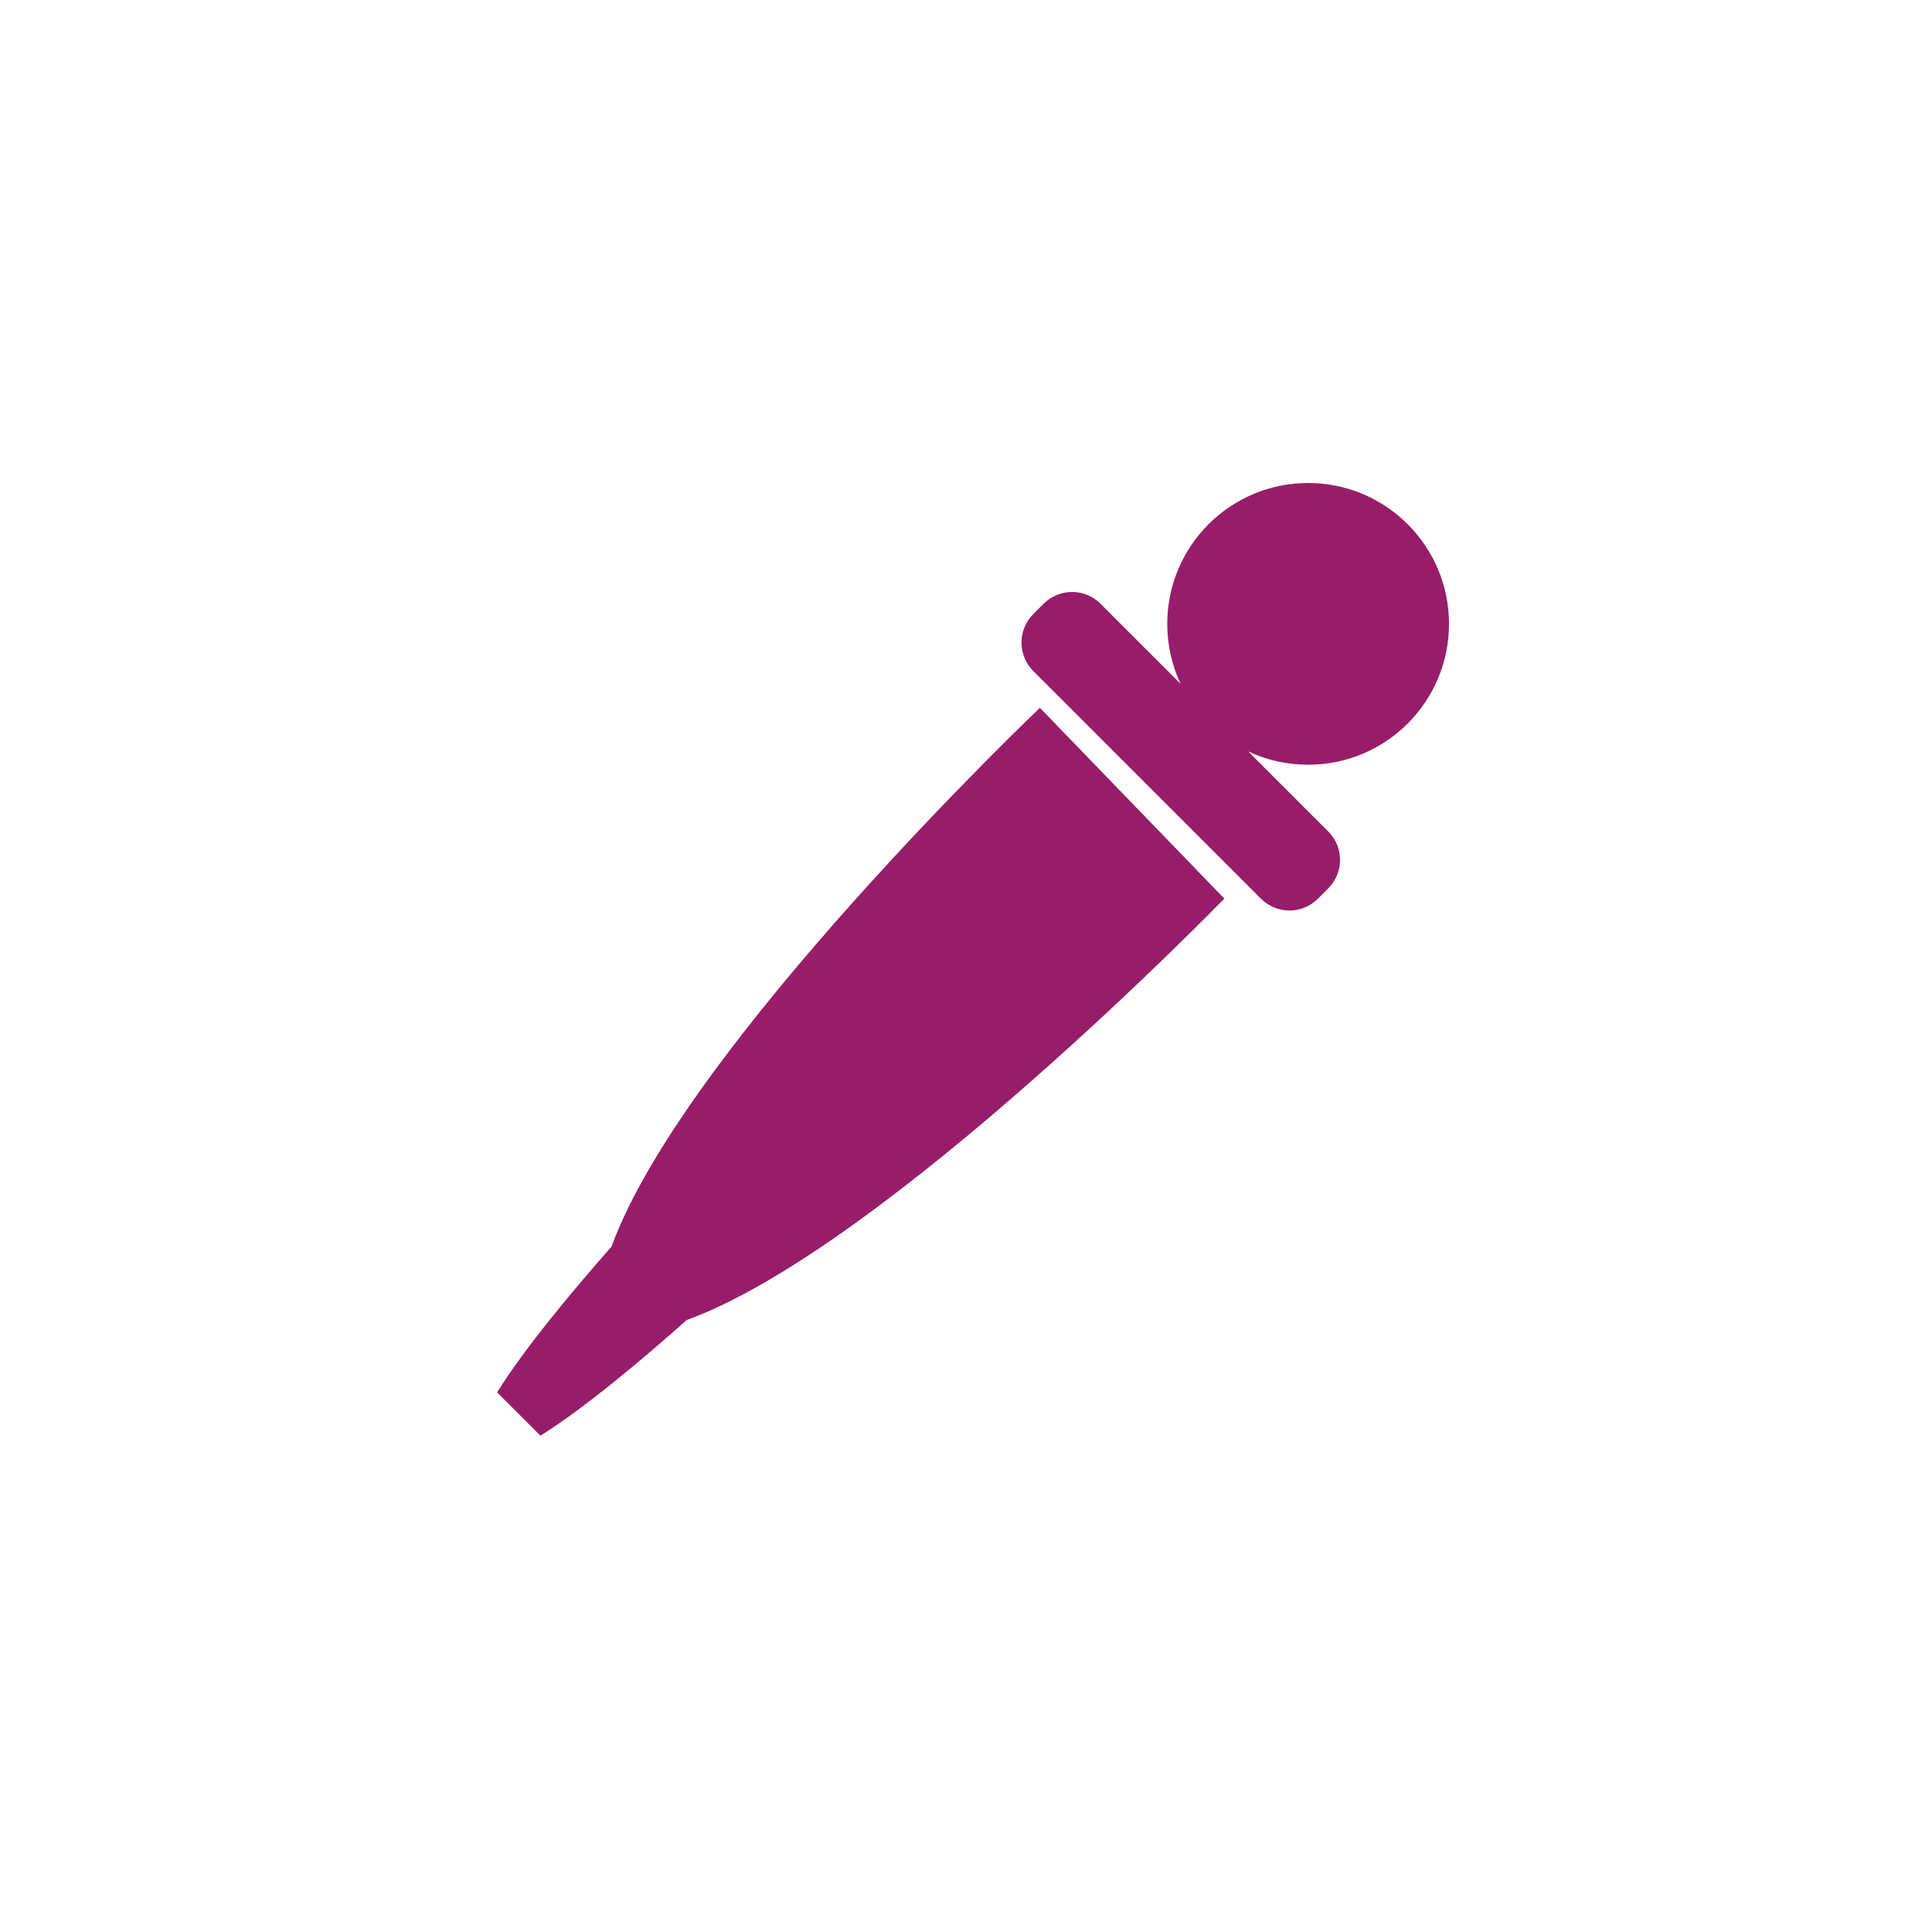 ﻿<?xml version="1.0" encoding="utf-8"?>
<!DOCTYPE svg PUBLIC "-//W3C//DTD SVG 1.1//EN" "http://www.w3.org/Graphics/SVG/1.1/DTD/svg11.dtd">
<svg xmlns="http://www.w3.org/2000/svg" xmlns:xlink="http://www.w3.org/1999/xlink" version="1.1" baseProfile="full" width="76" height="76" viewBox="0 0 76.00 76.00" enable-background="new 0 0 76.00 76.00" xml:space="preserve">
	<path fill="#971D6A" fill-opacity="1" stroke-width="0.2" stroke-linejoin="round" d="M 43.293,23.75L 46.441,26.898C 46.105,26.183 45.917,25.384 45.917,24.542C 45.917,21.481 48.398,19 51.458,19C 54.519,19 57,21.481 57,24.542C 57,27.602 54.519,30.083 51.458,30.083C 50.616,30.083 49.817,29.895 49.102,29.559L 52.25,32.707C 52.868,33.325 52.868,34.328 52.25,34.946L 51.843,35.353C 51.224,35.972 50.222,35.972 49.603,35.353L 40.647,26.397C 40.028,25.778 40.028,24.776 40.647,24.157L 41.054,23.75C 41.672,23.132 42.675,23.132 43.293,23.75 Z "/>
	<path fill="#971D6A" fill-opacity="1" stroke-width="0.2" stroke-linejoin="round" d="M 40.907,27.844L 48.162,35.348C 48.162,35.348 34.833,49.083 27.015,51.926C 25.24,53.502 22.978,55.404 21.259,56.476L 19.555,54.772C 20.612,53.071 22.476,50.831 24.056,49.038C 26.917,41.167 40.907,27.844 40.907,27.844 Z "/>
</svg>
